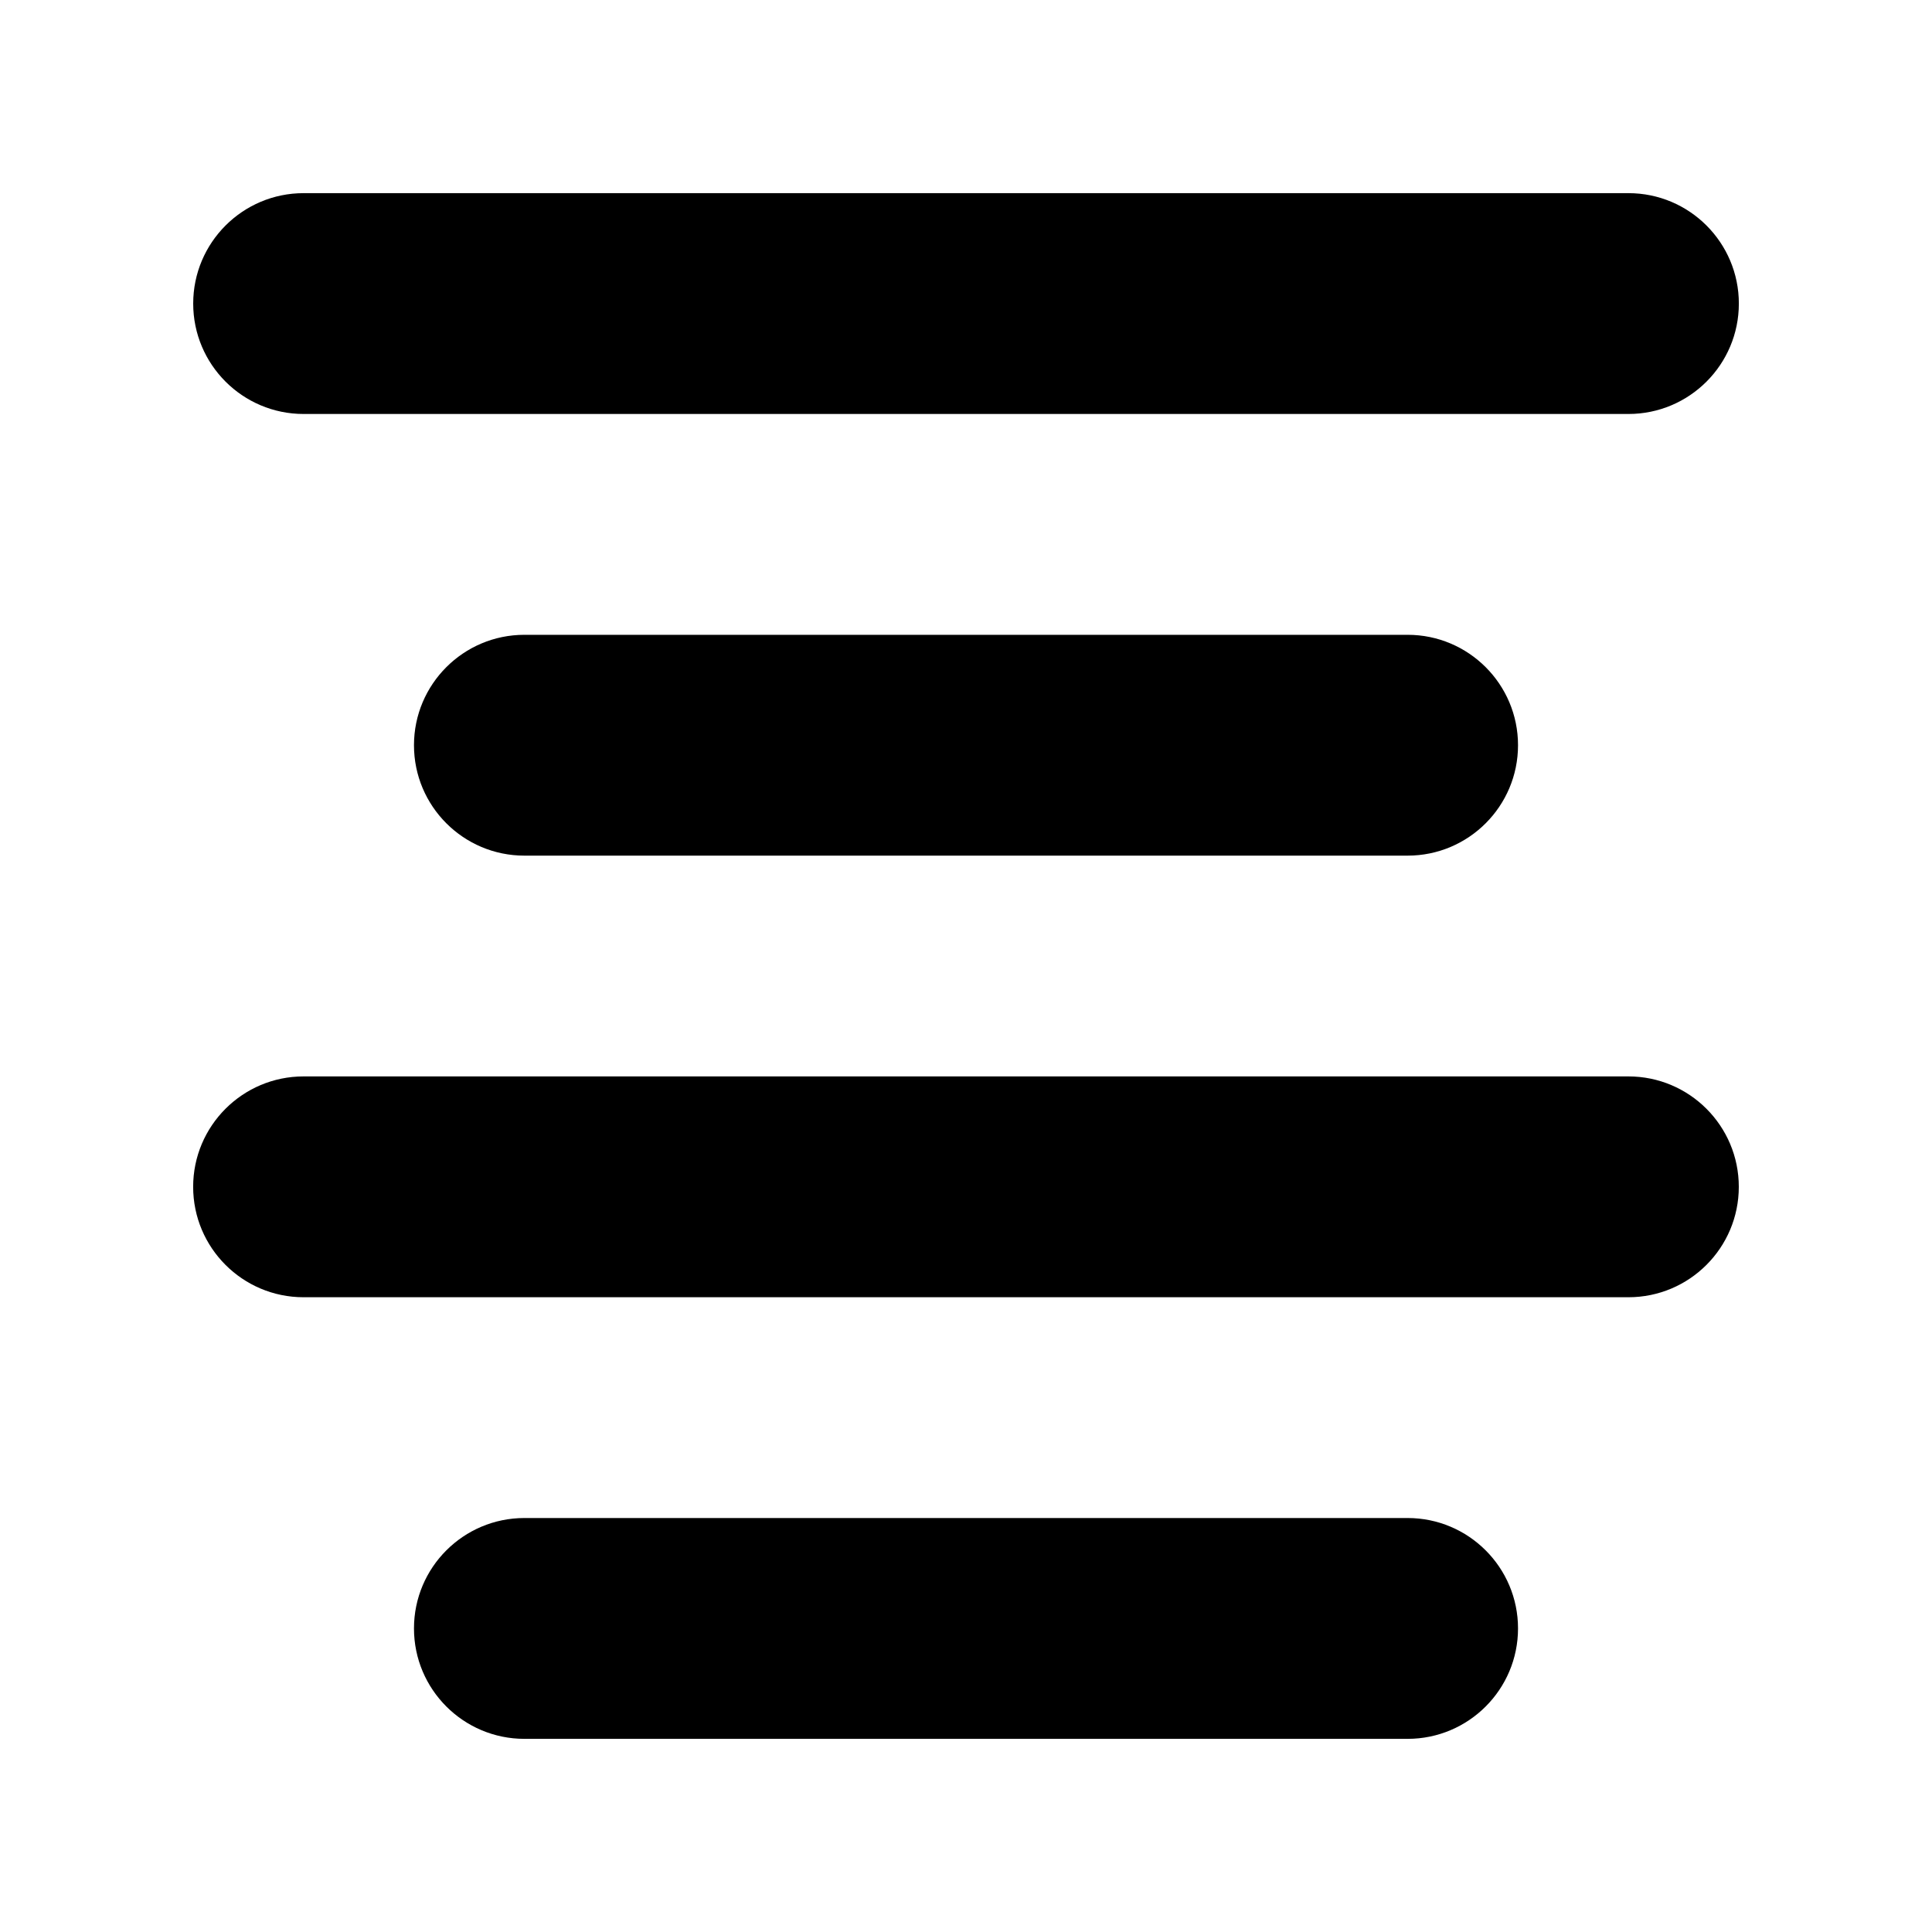 <!-- Generated by IcoMoon.io -->
<svg version="1.1" xmlns="http://www.w3.org/2000/svg" width="40" height="40" viewBox="0 0 40 40">
<title>bm-align-center</title>
<path d="M29.143 31.429h-18.286c-1.262 0-2.286 1.024-2.286 2.286s1.024 2.286 2.286 2.286h18.286c1.262 0 2.286-1.024 2.286-2.286s-1.024-2.286-2.286-2.286v0zM33.714 22.286h-27.429c-1.262 0-2.286 1.024-2.286 2.286s1.024 2.286 2.286 2.286h27.429c1.262 0 2.286-1.024 2.286-2.286s-1.024-2.286-2.286-2.286v0zM10.857 13.143c-1.262 0-2.286 1.024-2.286 2.286s1.024 2.286 2.286 2.286h18.286c1.262 0 2.286-1.024 2.286-2.286s-1.024-2.286-2.286-2.286h-18.286zM6.286 8.571h27.429c1.262 0 2.286-1.024 2.286-2.286s-1.024-2.286-2.286-2.286h-27.429c-1.262 0-2.286 1.024-2.286 2.286s1.024 2.286 2.286 2.286v0z"></path>
</svg>
